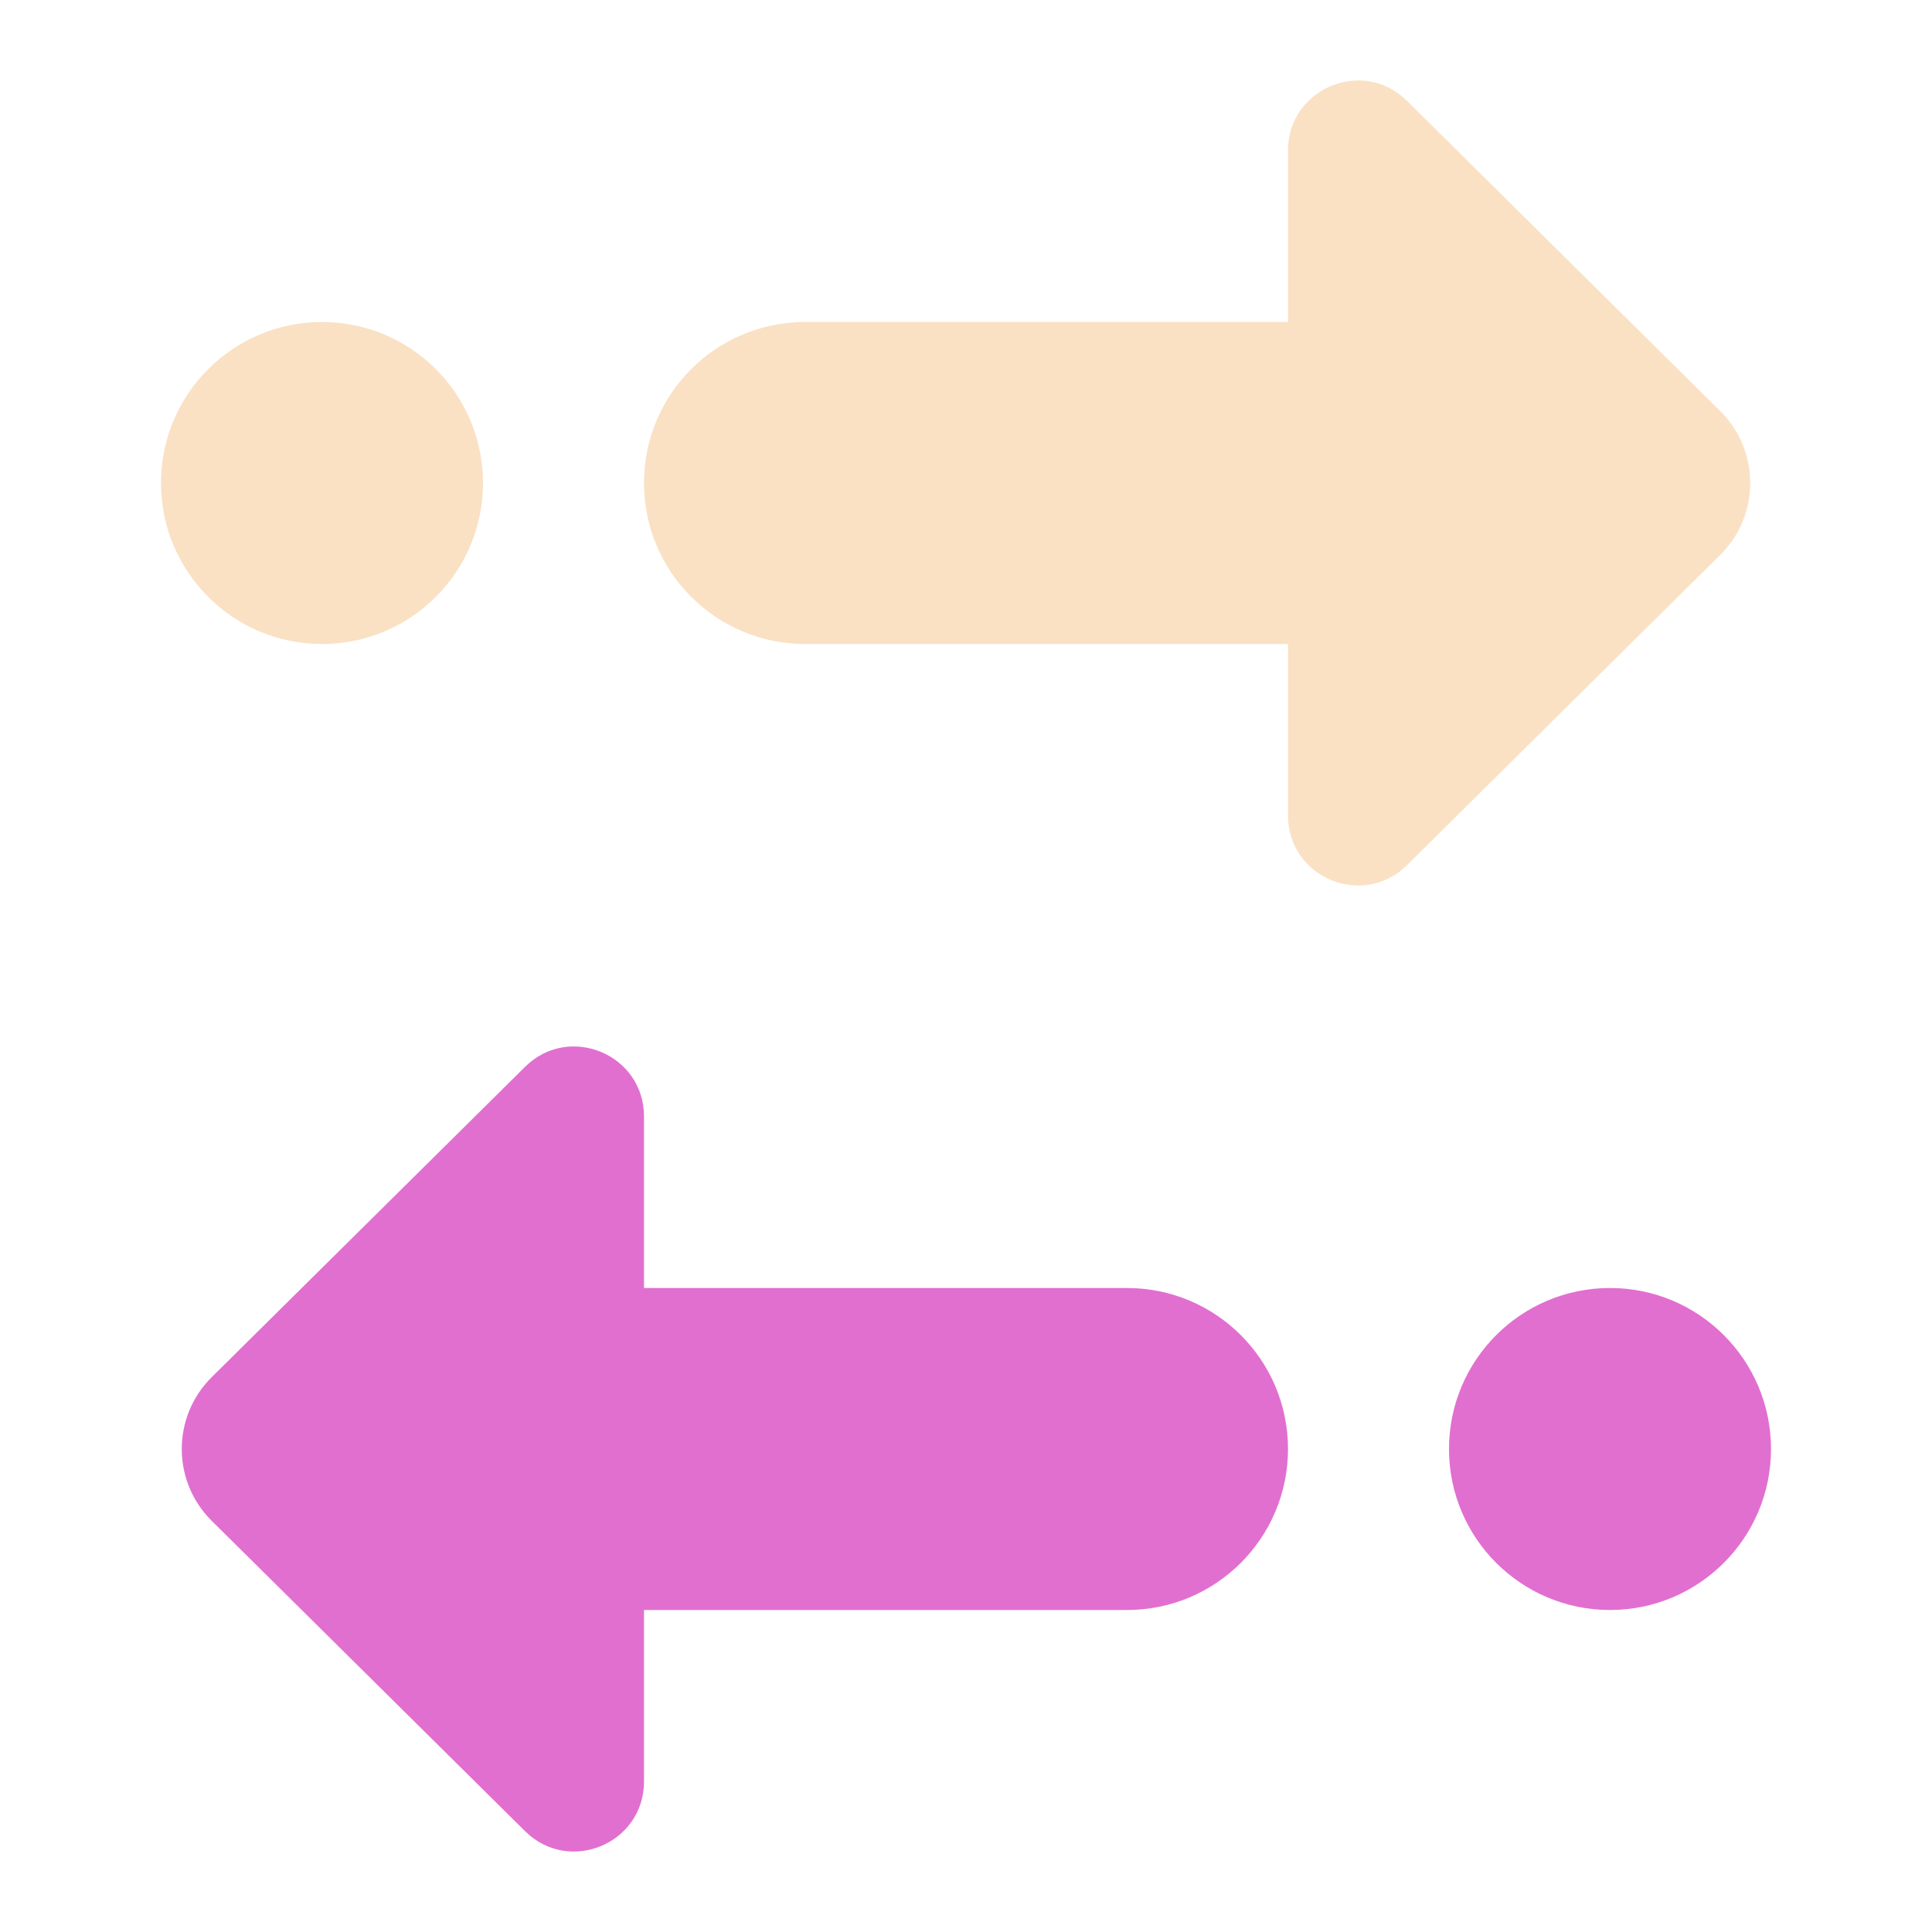 <svg width="30" height="30" viewBox="0 0 30 30" fill="none" xmlns="http://www.w3.org/2000/svg">
<path d="M10 17.336C10 16.372 8.838 15.887 8.153 16.566L3.286 21.386C2.668 22 2.668 23 3.286 23.614L8.153 28.434C8.838 29.113 10 28.628 10 27.664V17.336Z" fill="#E16FD0"/>
<path d="M8.75 25C8.75 25 16.629 25 17.5 25C18.881 25 20 23.881 20 22.5C20 21.119 18.881 20 17.5 20C16.629 20 8.75 20 8.75 20V25Z" fill="#E16FD0"/>
<path d="M25 25C26.381 25 27.5 23.881 27.5 22.5C27.5 21.119 26.381 20 25 20C23.619 20 22.5 21.119 22.5 22.5C22.5 23.881 23.619 25 25 25Z" fill="#E16FD0"/>
<path d="M21.848 13.434L26.714 8.614C27.332 8 27.332 7 26.714 6.386L21.848 1.566C21.163 0.887 20 1.373 20 2.336V5H12.5C11.119 5 10 6.119 10 7.5C10 8.881 11.119 10 12.5 10H20V12.664C20 13.627 21.163 14.113 21.848 13.434Z" fill="#FAE1C4"/>
<path d="M5 10C6.381 10 7.5 8.881 7.5 7.5C7.5 6.119 6.381 5 5 5C3.619 5 2.5 6.119 2.5 7.5C2.5 8.881 3.619 10 5 10Z" fill="#FAE1C4"/>
</svg>
